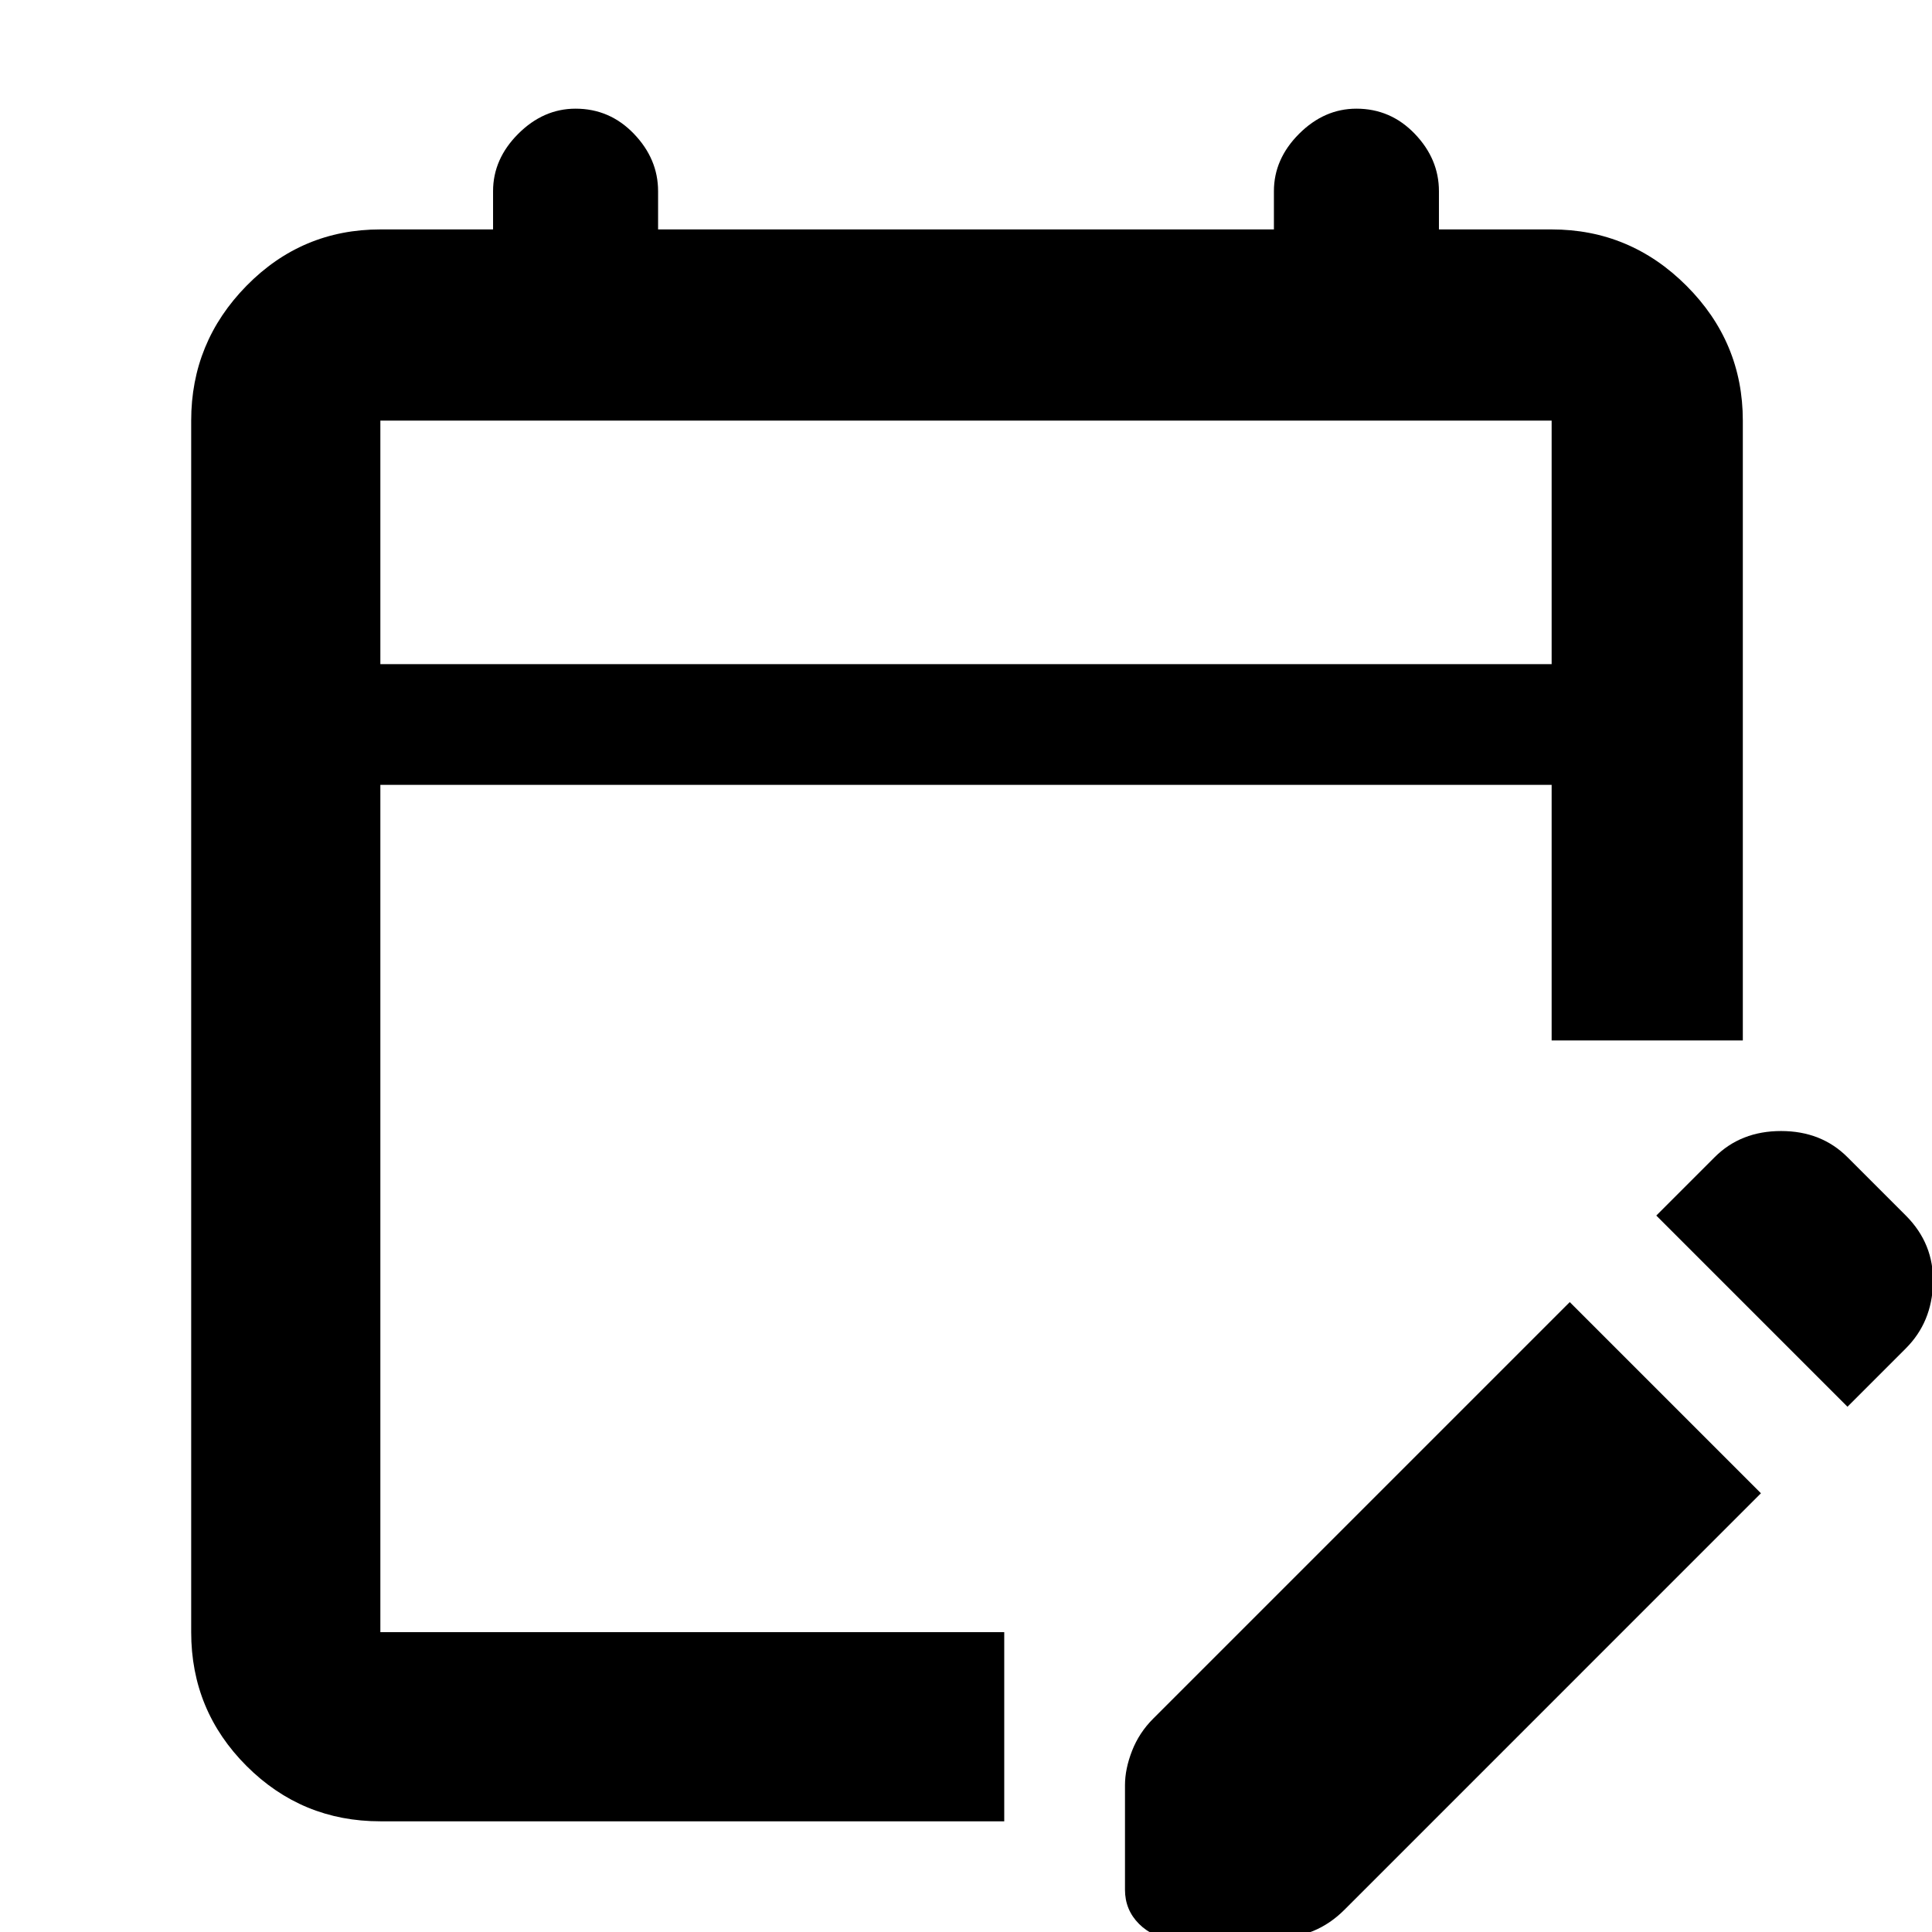 <svg xmlns="http://www.w3.org/2000/svg" width="48" height="48" viewBox="0 0 48 48"><path d="M9.45 45.25q-1.95 0-3.325-1.375Q4.75 42.5 4.75 40.55v-30.1q0-1.95 1.375-3.35Q7.5 5.7 9.45 5.7h2.8v-.95q0-.8.625-1.425T14.3 2.7q.85 0 1.45.625t.6 1.425v.95h15.3v-.95q0-.8.625-1.425T33.7 2.7q.85 0 1.45.625t.6 1.425v.95h2.8q1.95 0 3.35 1.4 1.4 1.4 1.4 3.35v15.4h-4.75V19.5H9.45v21.05h15.5v4.7Zm0-28.75h29.1v-6.05H9.45ZM45.9 34.95l-4.75-4.75 1.45-1.45q.65-.65 1.65-.65 1 0 1.65.65l1.45 1.45q.7.7.675 1.675-.025.975-.675 1.625Zm-17.95 12v-2.6q0-.4.175-.85.175-.45.525-.8L39 32.35l4.75 4.75L33.4 47.45q-.35.35-.775.525-.425.175-.875.175h-2.6q-.5 0-.85-.35t-.35-.85ZM9.45 16.5v-6.05 6.05Z"/></svg>